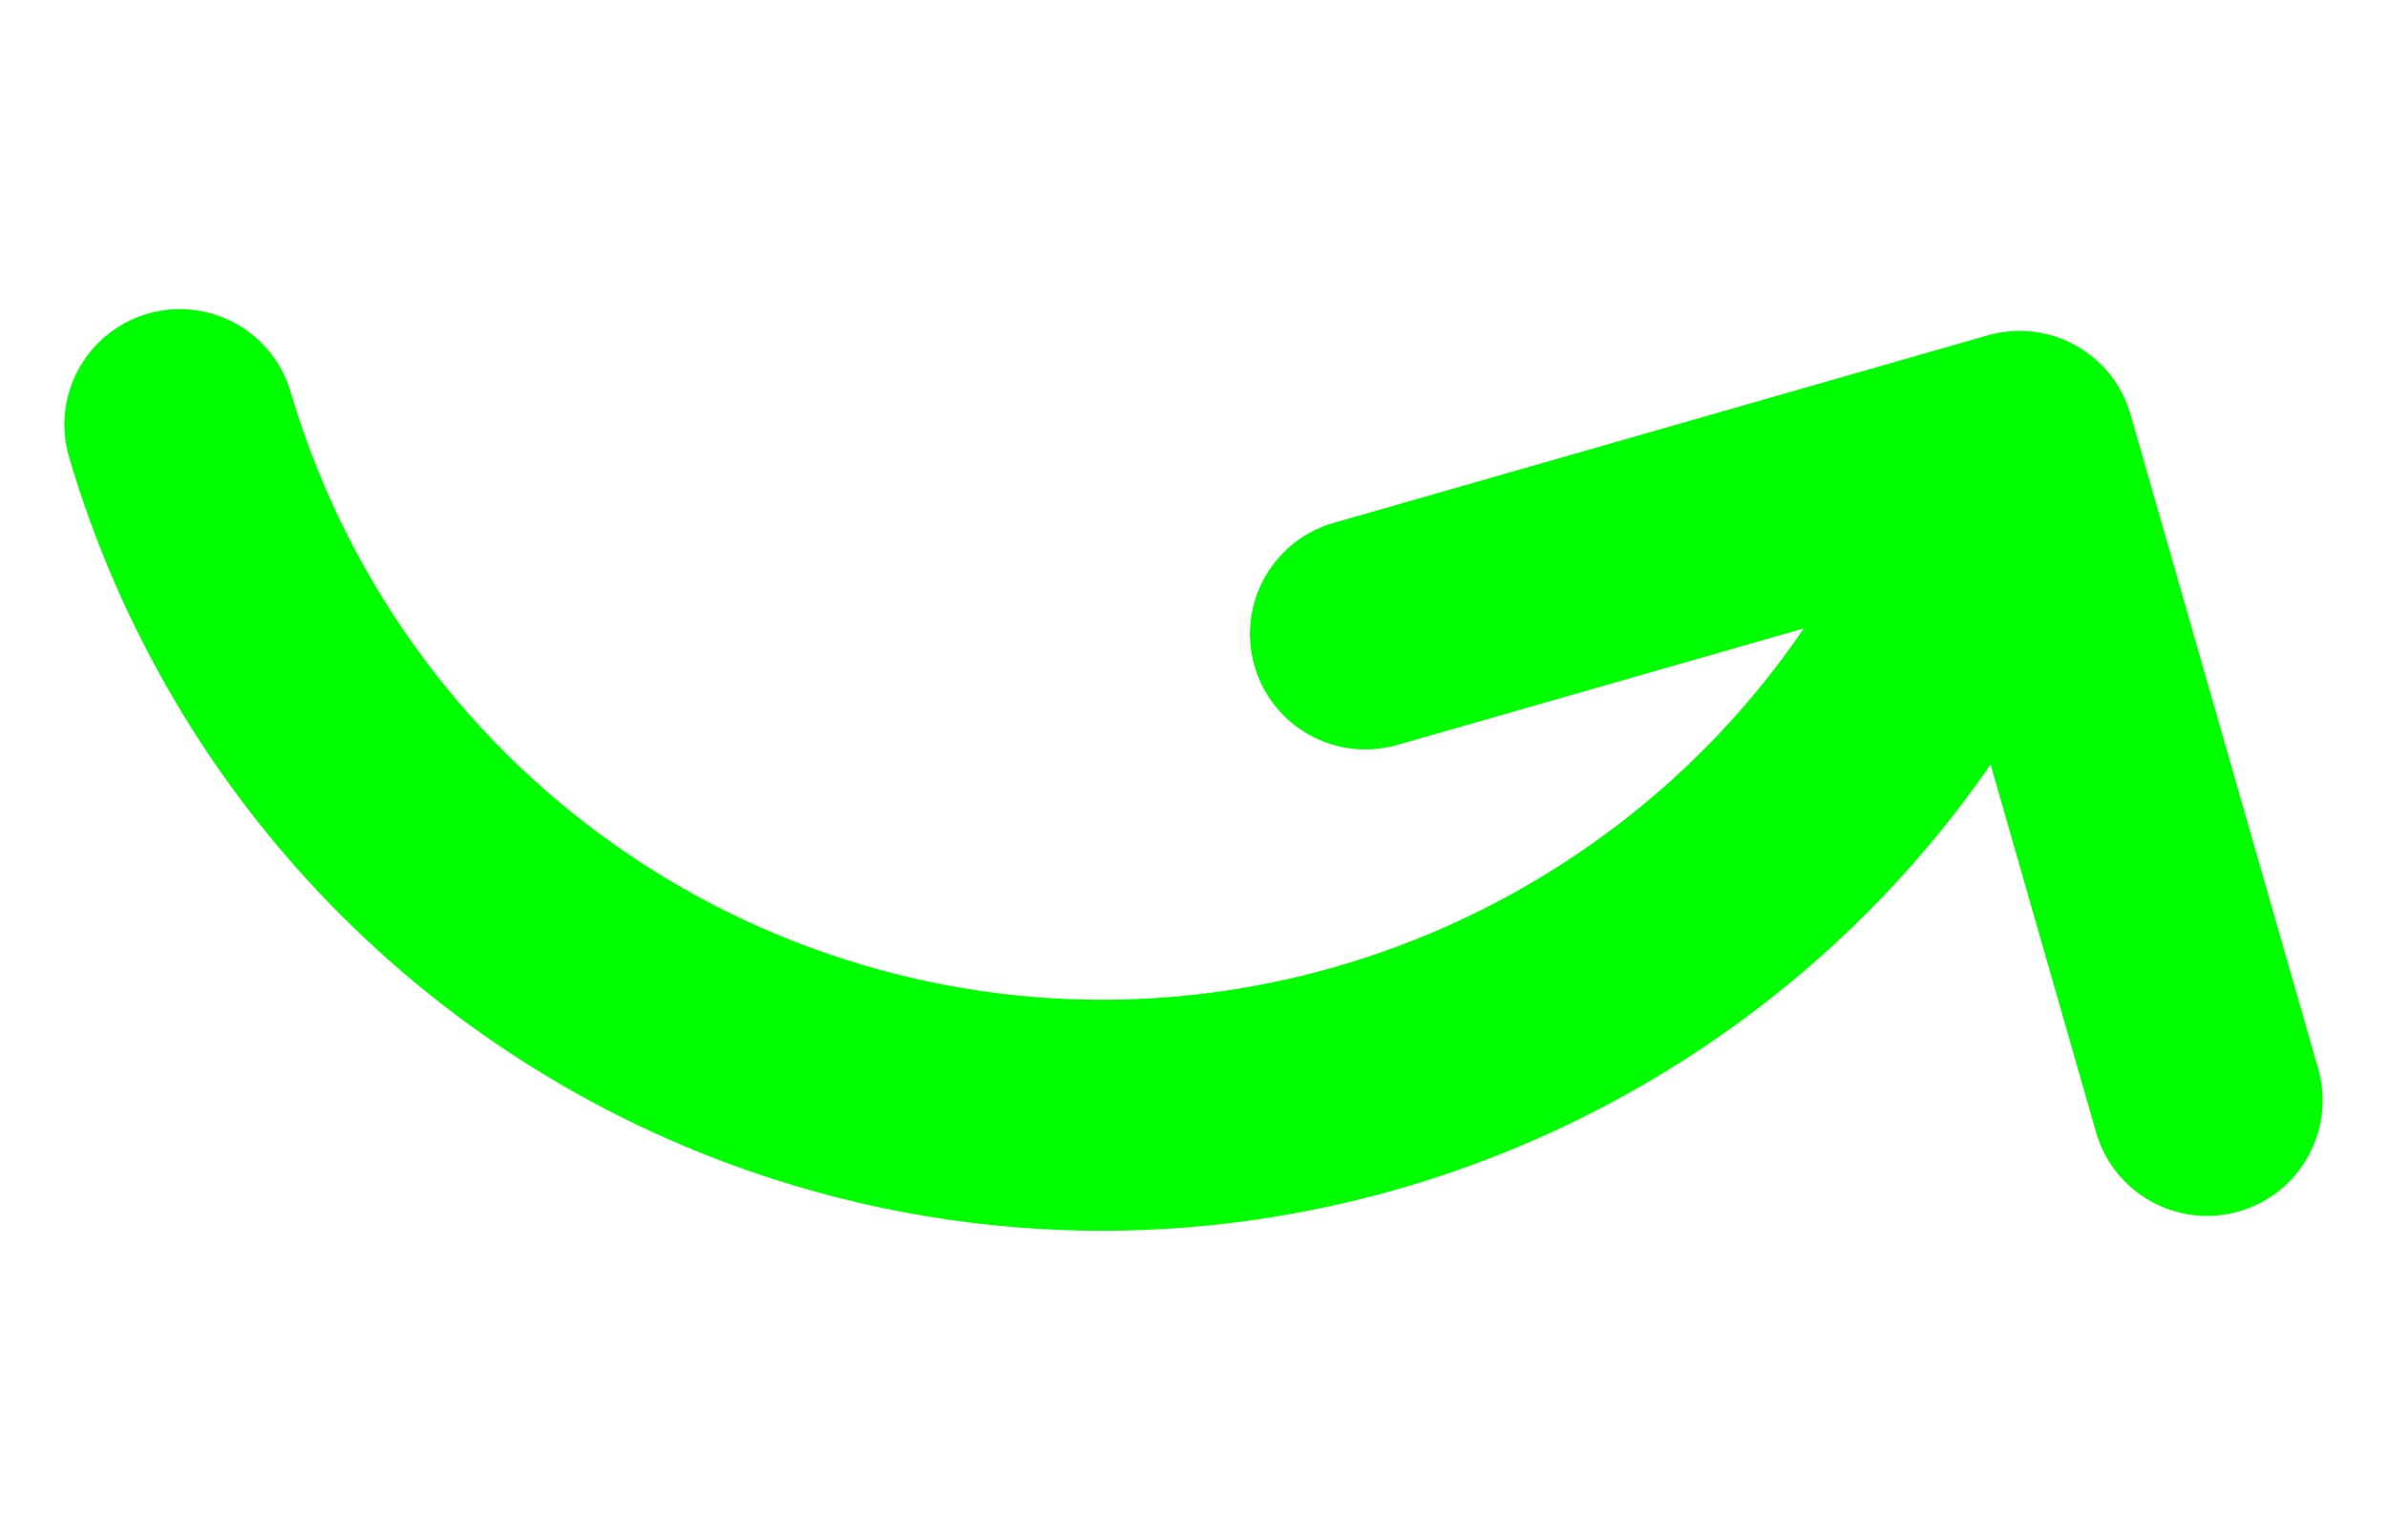 <?xml version="1.0" encoding="UTF-8" standalone="no"?>
<svg
   width="310"
   height="200"
   version="1.1"
   id="svg5"
   sodipodi:docname="flecha_antihorario_abajo.svg"
   inkscape:version="1.1.2 (b8e25be833, 2022-02-05)"
   xmlns:inkscape="http://www.inkscape.org/namespaces/inkscape"
   xmlns:sodipodi="http://sodipodi.sourceforge.net/DTD/sodipodi-0.dtd"
   xmlns="http://www.w3.org/2000/svg"
   xmlns:svg="http://www.w3.org/2000/svg">
  <defs
     id="defs9" />
  <sodipodi:namedview
     id="namedview7"
     pagecolor="#ffffff"
     bordercolor="#666666"
     borderopacity="1.0"
     inkscape:pageshadow="2"
     inkscape:pageopacity="0.0"
     inkscape:pagecheckerboard="0"
     showgrid="false"
     inkscape:zoom="3.255"
     inkscape:cx="154.99232"
     inkscape:cy="100.15361"
     inkscape:window-width="1600"
     inkscape:window-height="837"
     inkscape:window-x="-8"
     inkscape:window-y="-8"
     inkscape:window-maximized="1"
     inkscape:current-layer="svg5" />
  <g
     id="g3"
     transform="matrix(1,0,0,-1,0,200)">
    <path
       fill="#00ff00"
       transform="rotate(-29,161.421,112.547)"
       d="m 308.435,114.136 c -5.857,-5.858 -15.354,-5.858 -21.213,0 l -35.137,35.136 c -5.871,-59.78 -50.15,-111.403 -112.001,-123.706 -45.526,-9.055 -92.479,5.005 -125.596,37.612 -5.903,5.813 -5.977,15.31 -0.165,21.213 5.813,5.903 15.31,5.977 21.212,0.164 26.029,-25.628 62.923,-36.679 98.695,-29.565 48.865,9.72 83.772,50.677 88.07,97.978 l -38.835,-38.835 c -5.857,-5.857 -15.355,-5.858 -21.213,0.001 -5.858,5.858 -5.858,15.355 0,21.213 l 62.485,62.485 c 2.929,2.929 6.768,4.393 10.606,4.393 3.838,0 7.678,-1.464 10.607,-4.393 l 62.483,-62.482 c 5.86,-5.858 5.86,-15.356 0.002,-21.214 z"
       id="XMLID_6_" />
  </g>
</svg>

